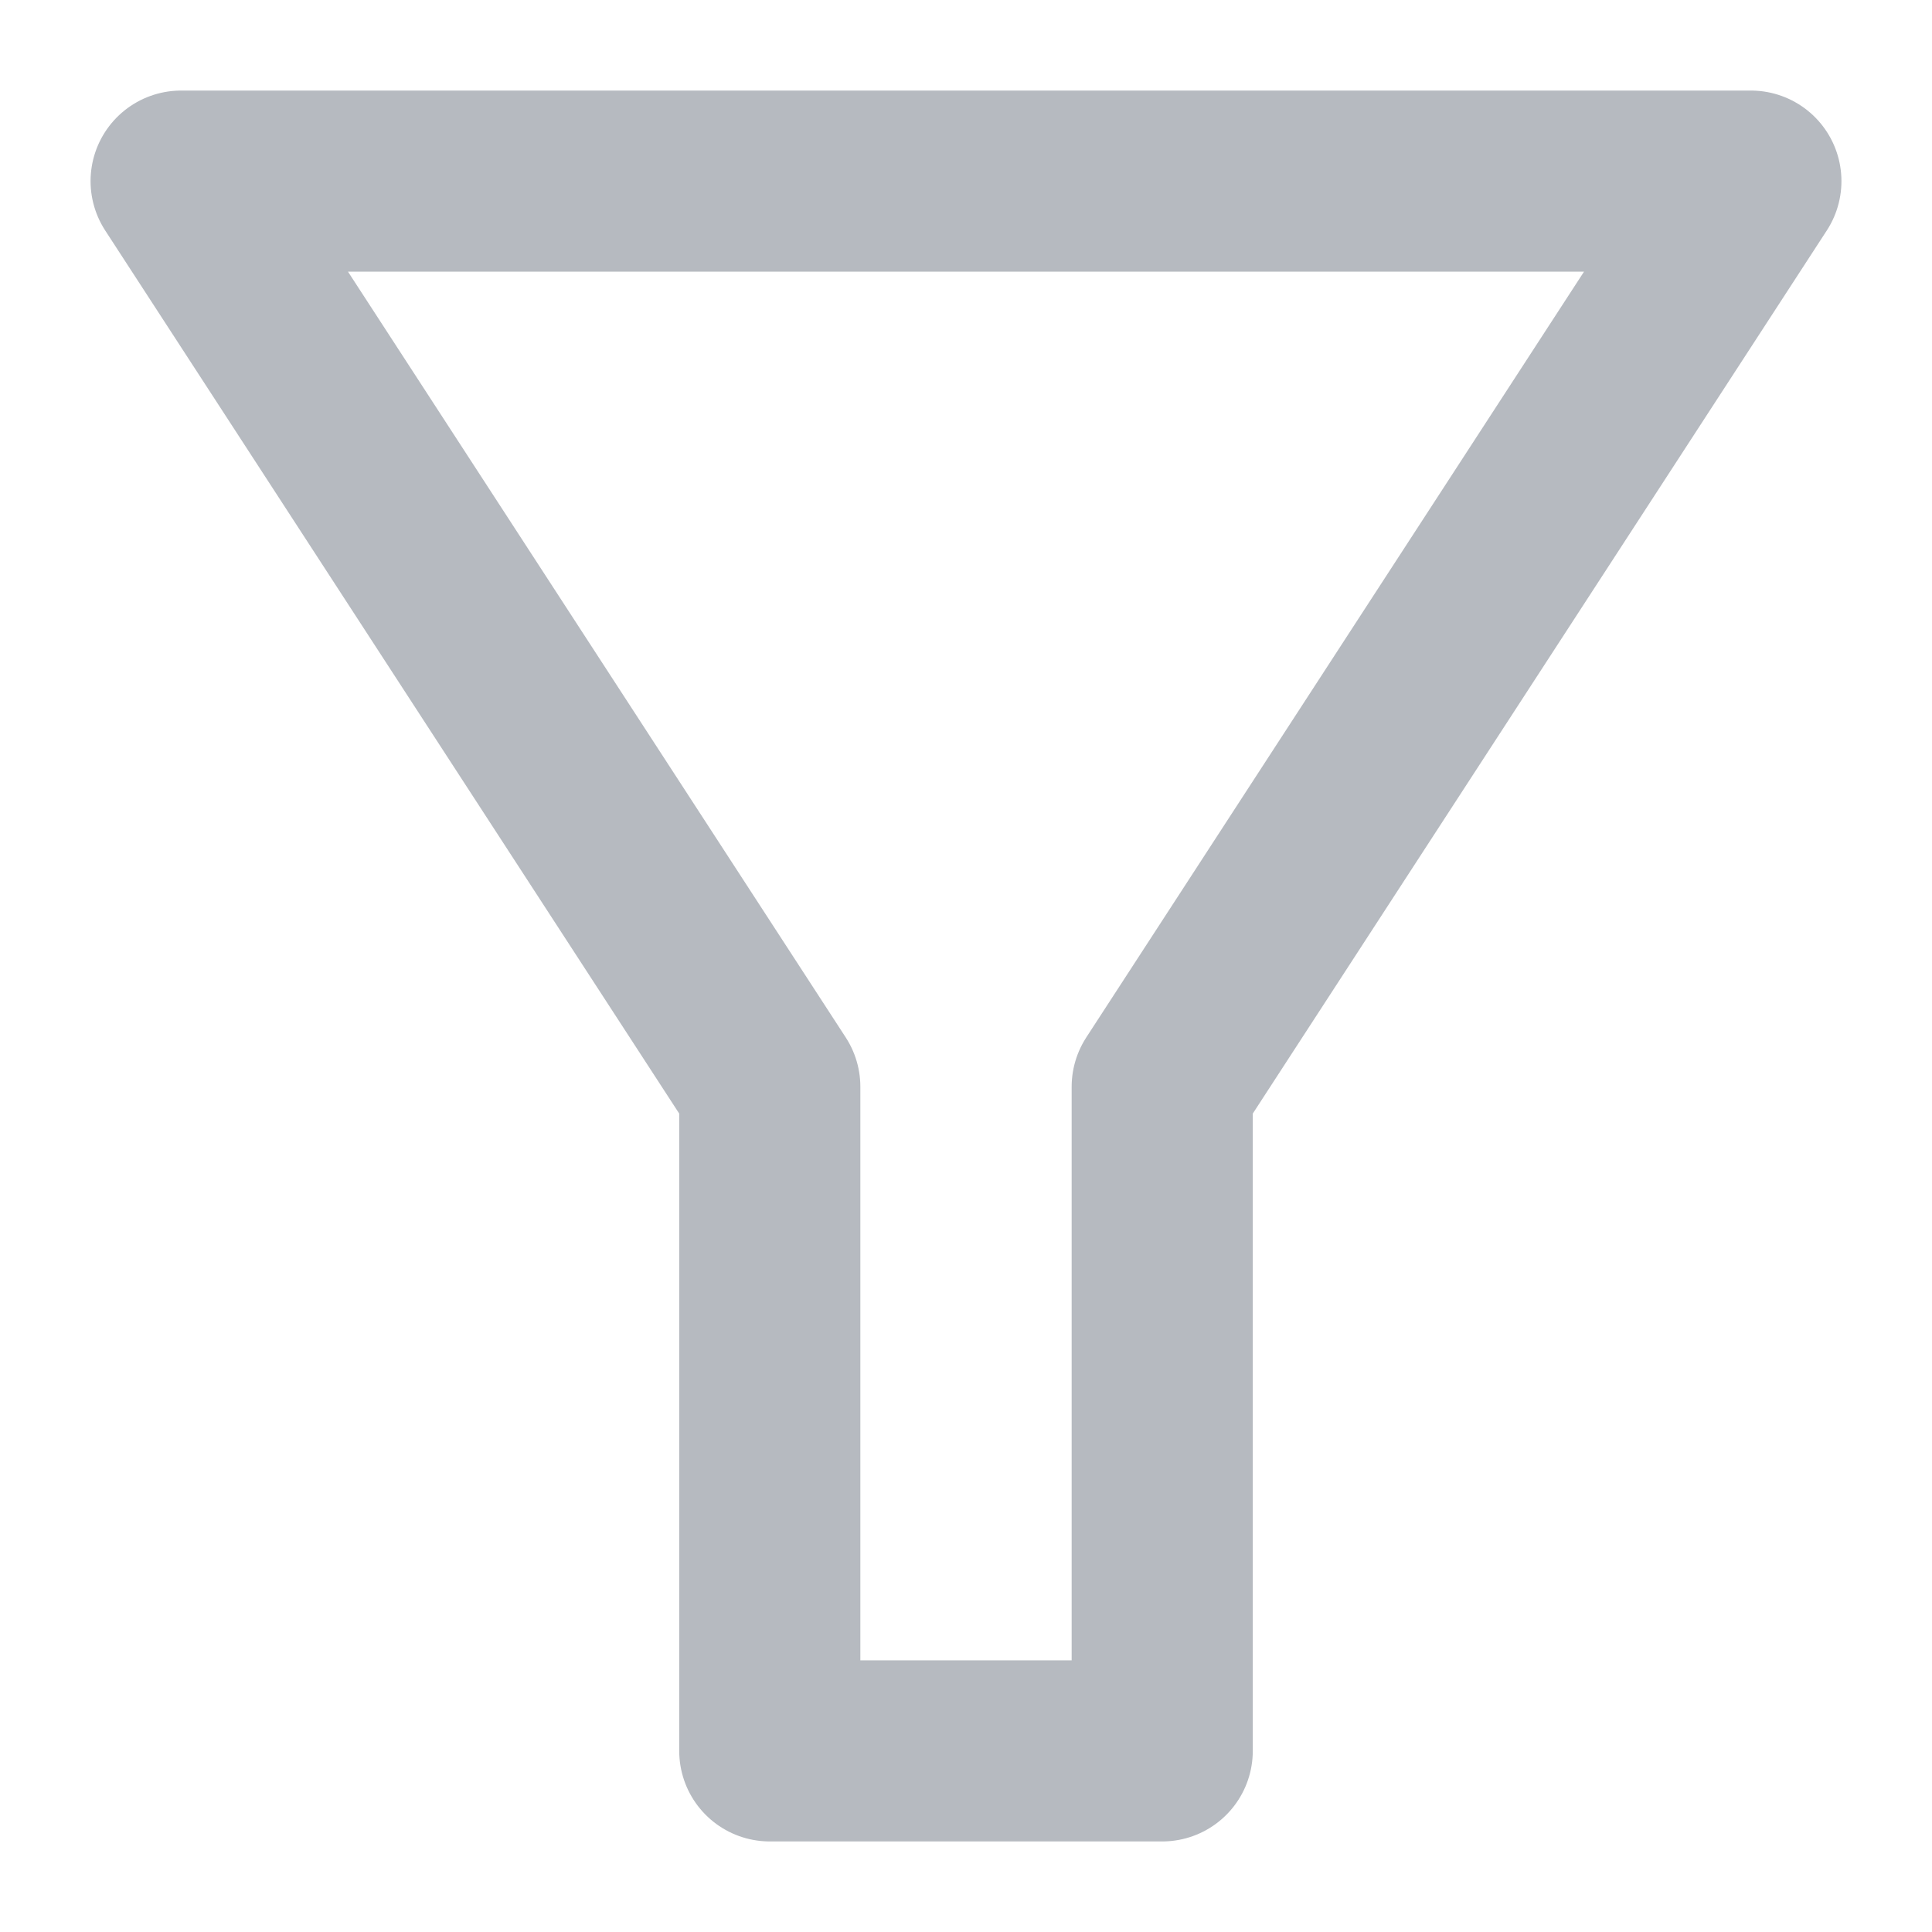 <?xml version="1.0" encoding="UTF-8"?>
<svg width="16px" height="16px" viewBox="0 0 16 16" version="1.1" xmlns="http://www.w3.org/2000/svg" xmlns:xlink="http://www.w3.org/1999/xlink">
    <title>icon/16px/filter</title>
    <g id="icon/16px/filter" stroke="none" stroke-width="1" fill="none" fill-rule="evenodd" stroke-linecap="round" stroke-linejoin="round">
        <polygon id="路径" stroke="#B6BAC0" stroke-width="1.5" points="14.5 1.5 1.5 1.5 6.375 9 6.375 14.5 9.625 14.5 9.625 9"></polygon>
    </g>
</svg>